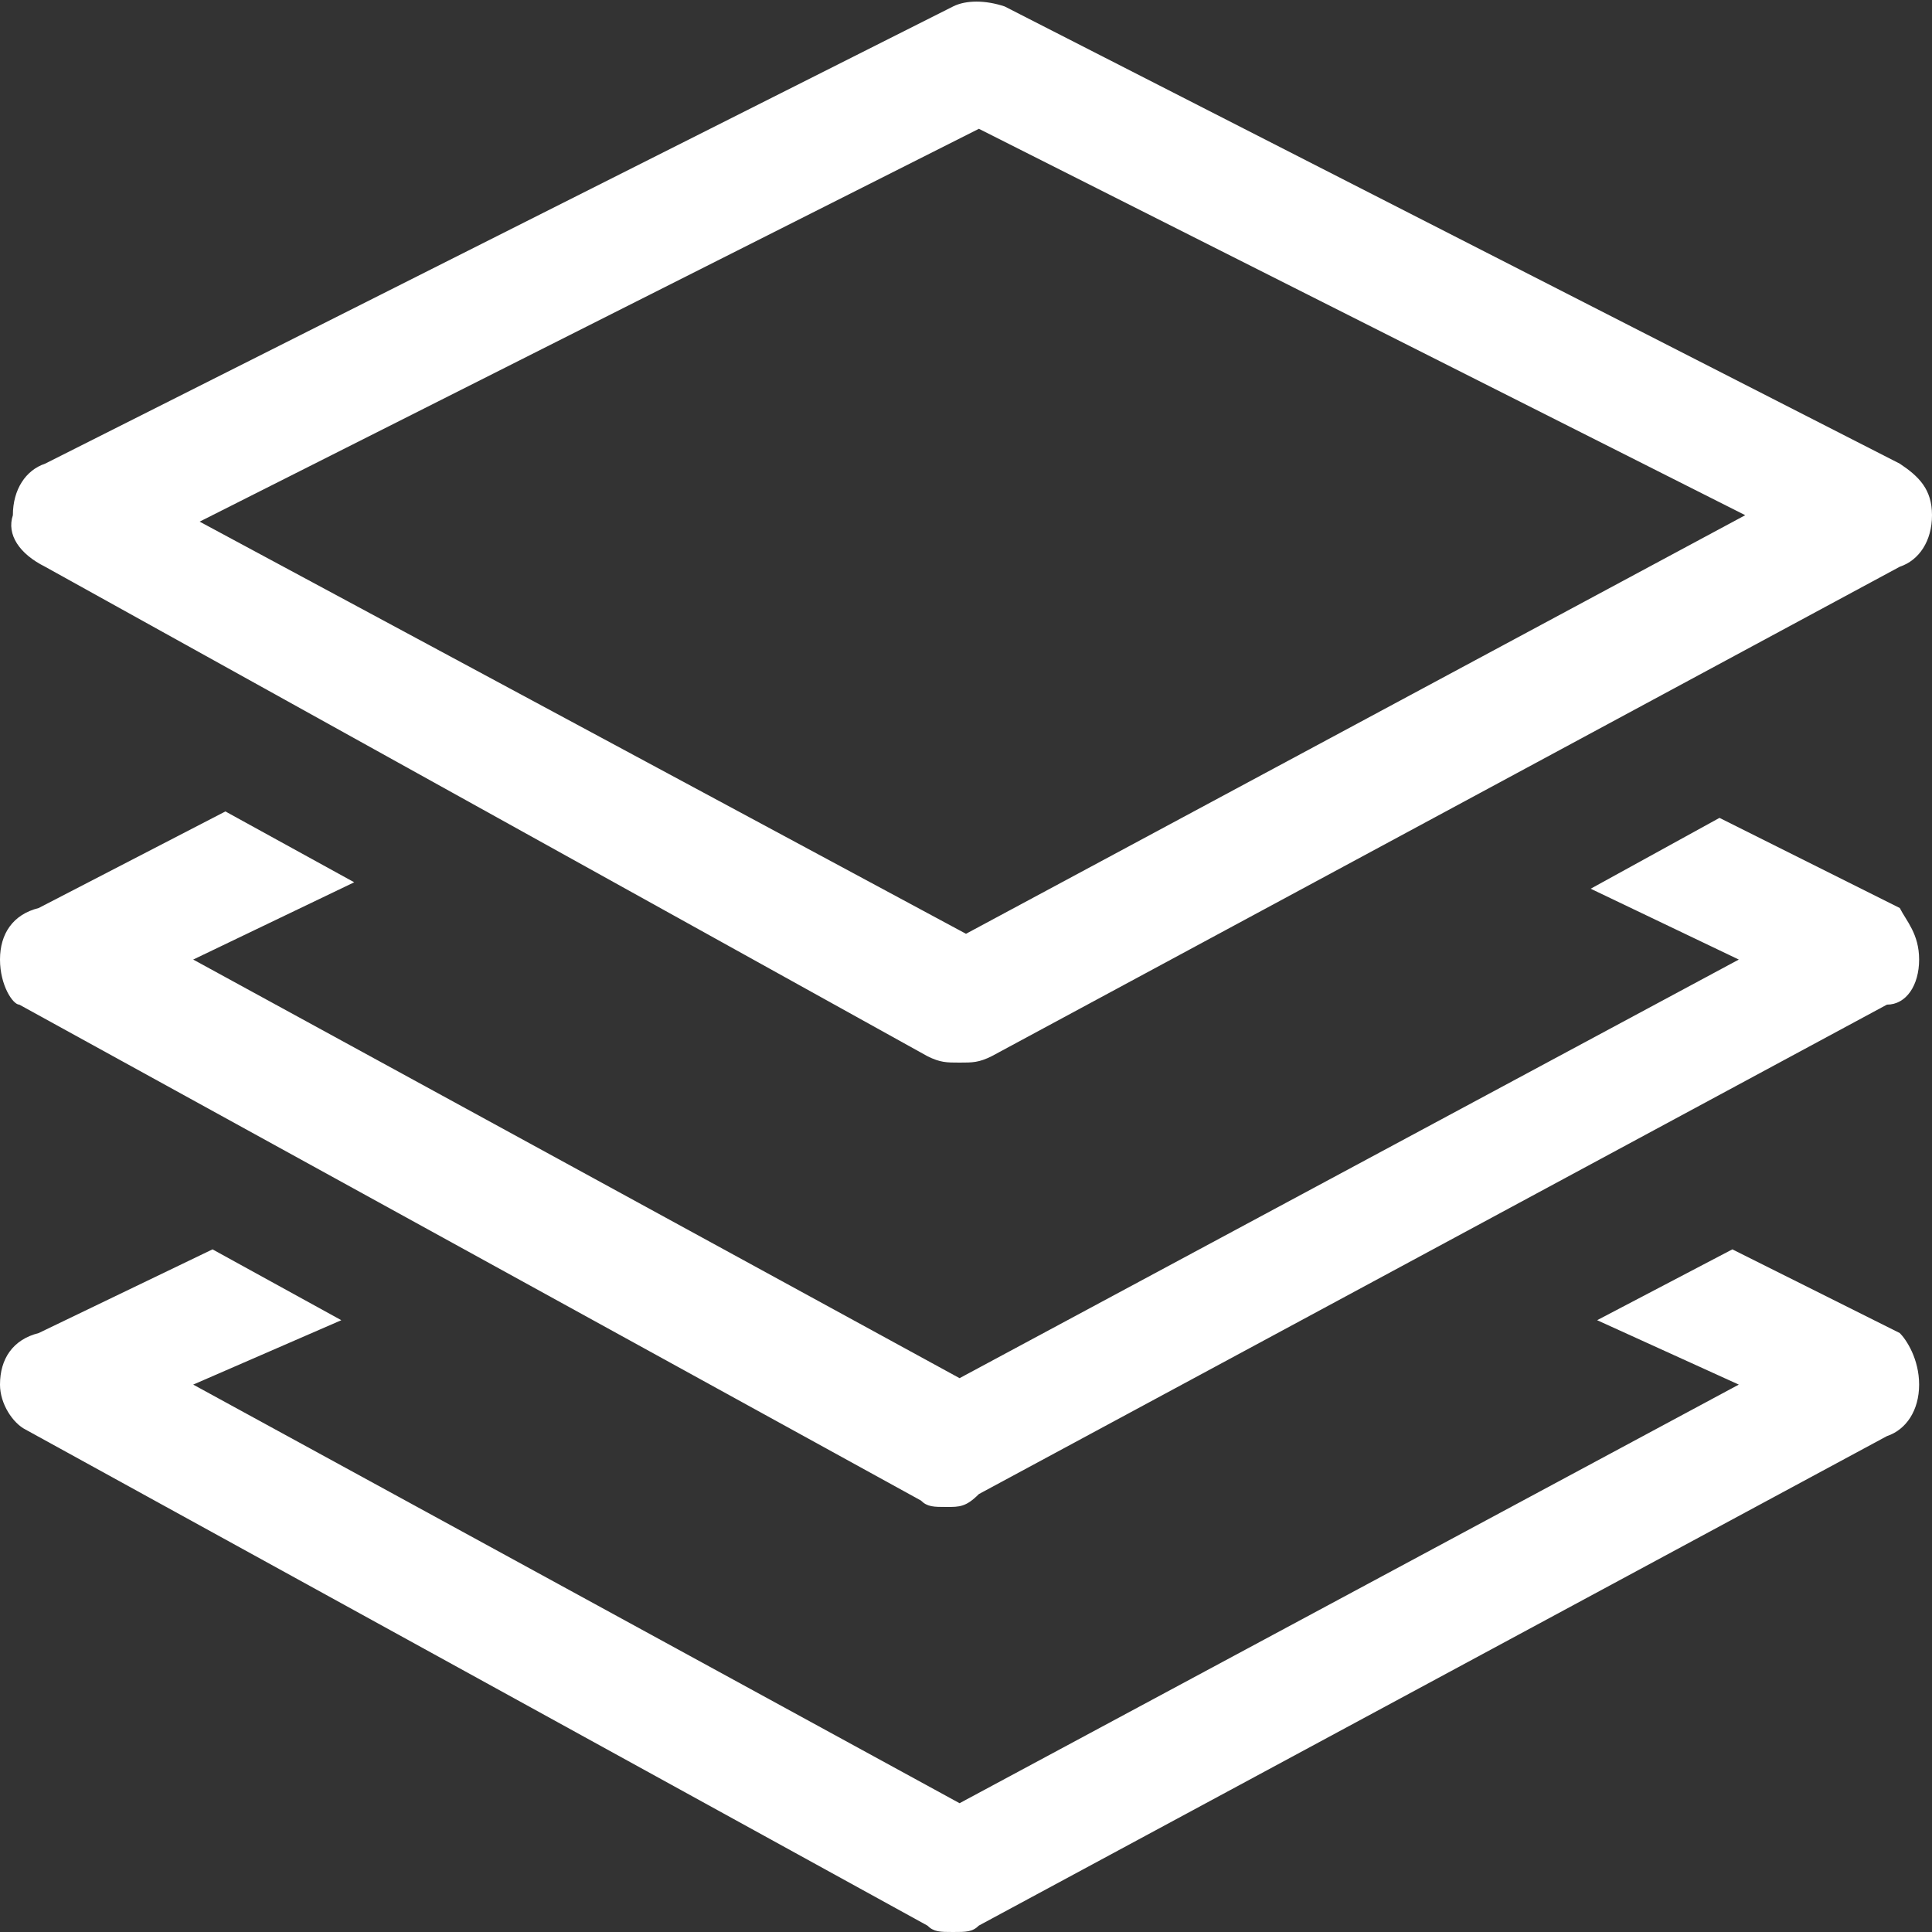 <?xml version="1.0" encoding="utf-8"?>
<!-- Generator: Adobe Illustrator 21.0.0, SVG Export Plug-In . SVG Version: 6.00 Build 0)  -->
<svg version="1.1" id="Ebene_1" xmlns="http://www.w3.org/2000/svg" xmlns:xlink="http://www.w3.org/1999/xlink" x="0px" y="0px"
	 viewBox="0 0 30 30" style="enable-background:new 0 0 30 30;" xml:space="preserve">
<rect x="0" y="0" width="30" height="30" fill="#333333" stroke="none"/>
<style type="text/css">
	.st0{fill:#FFFFFF;}
</style>
<path class="st0" d="M29.8,14.9c0,0.4-0.2,0.7-0.5,0.7l-14.1,7.6c-0.2,0.2-0.3,0.2-0.5,0.2s-0.3,0-0.4-0.1l-14-7.7
	C0.2,15.6,0,15.3,0,14.9c0-0.4,0.2-0.7,0.6-0.8l2.9-1.5l2,1.1l-2.5,1.2l11.9,6.5l12.1-6.5l-2.3-1.1l2-1.1l2.8,1.4
	C29.6,14.3,29.8,14.5,29.8,14.9z M29.8,21.5c0,0.4-0.2,0.7-0.5,0.8l-14.1,7.6C15.1,30,15,30,14.8,30s-0.3,0-0.4-0.1l-14-7.7
	C0.2,22.1,0,21.8,0,21.5c0-0.4,0.2-0.7,0.6-0.8l2.7-1.3l2,1.1l-2.3,1l11.9,6.5l12.1-6.5l-2.2-1l2.1-1.1l2.6,1.3
	C29.6,20.8,29.8,21.1,29.8,21.5z M0.2,8c0-0.4,0.2-0.7,0.5-0.8l14.1-7.1C15,0,15.3,0,15.6,0.1l13.9,7.1C29.8,7.4,30,7.6,30,8
	c0,0.4-0.2,0.7-0.5,0.8l-14.1,7.6c-0.2,0.1-0.3,0.1-0.5,0.1c-0.2,0-0.3,0-0.5-0.1L0.7,8.8C0.3,8.6,0.1,8.3,0.2,8z M3.1,8.1L15,14.5
	l12.1-6.5L15.2,2L3.1,8.1z"/>
</svg>
